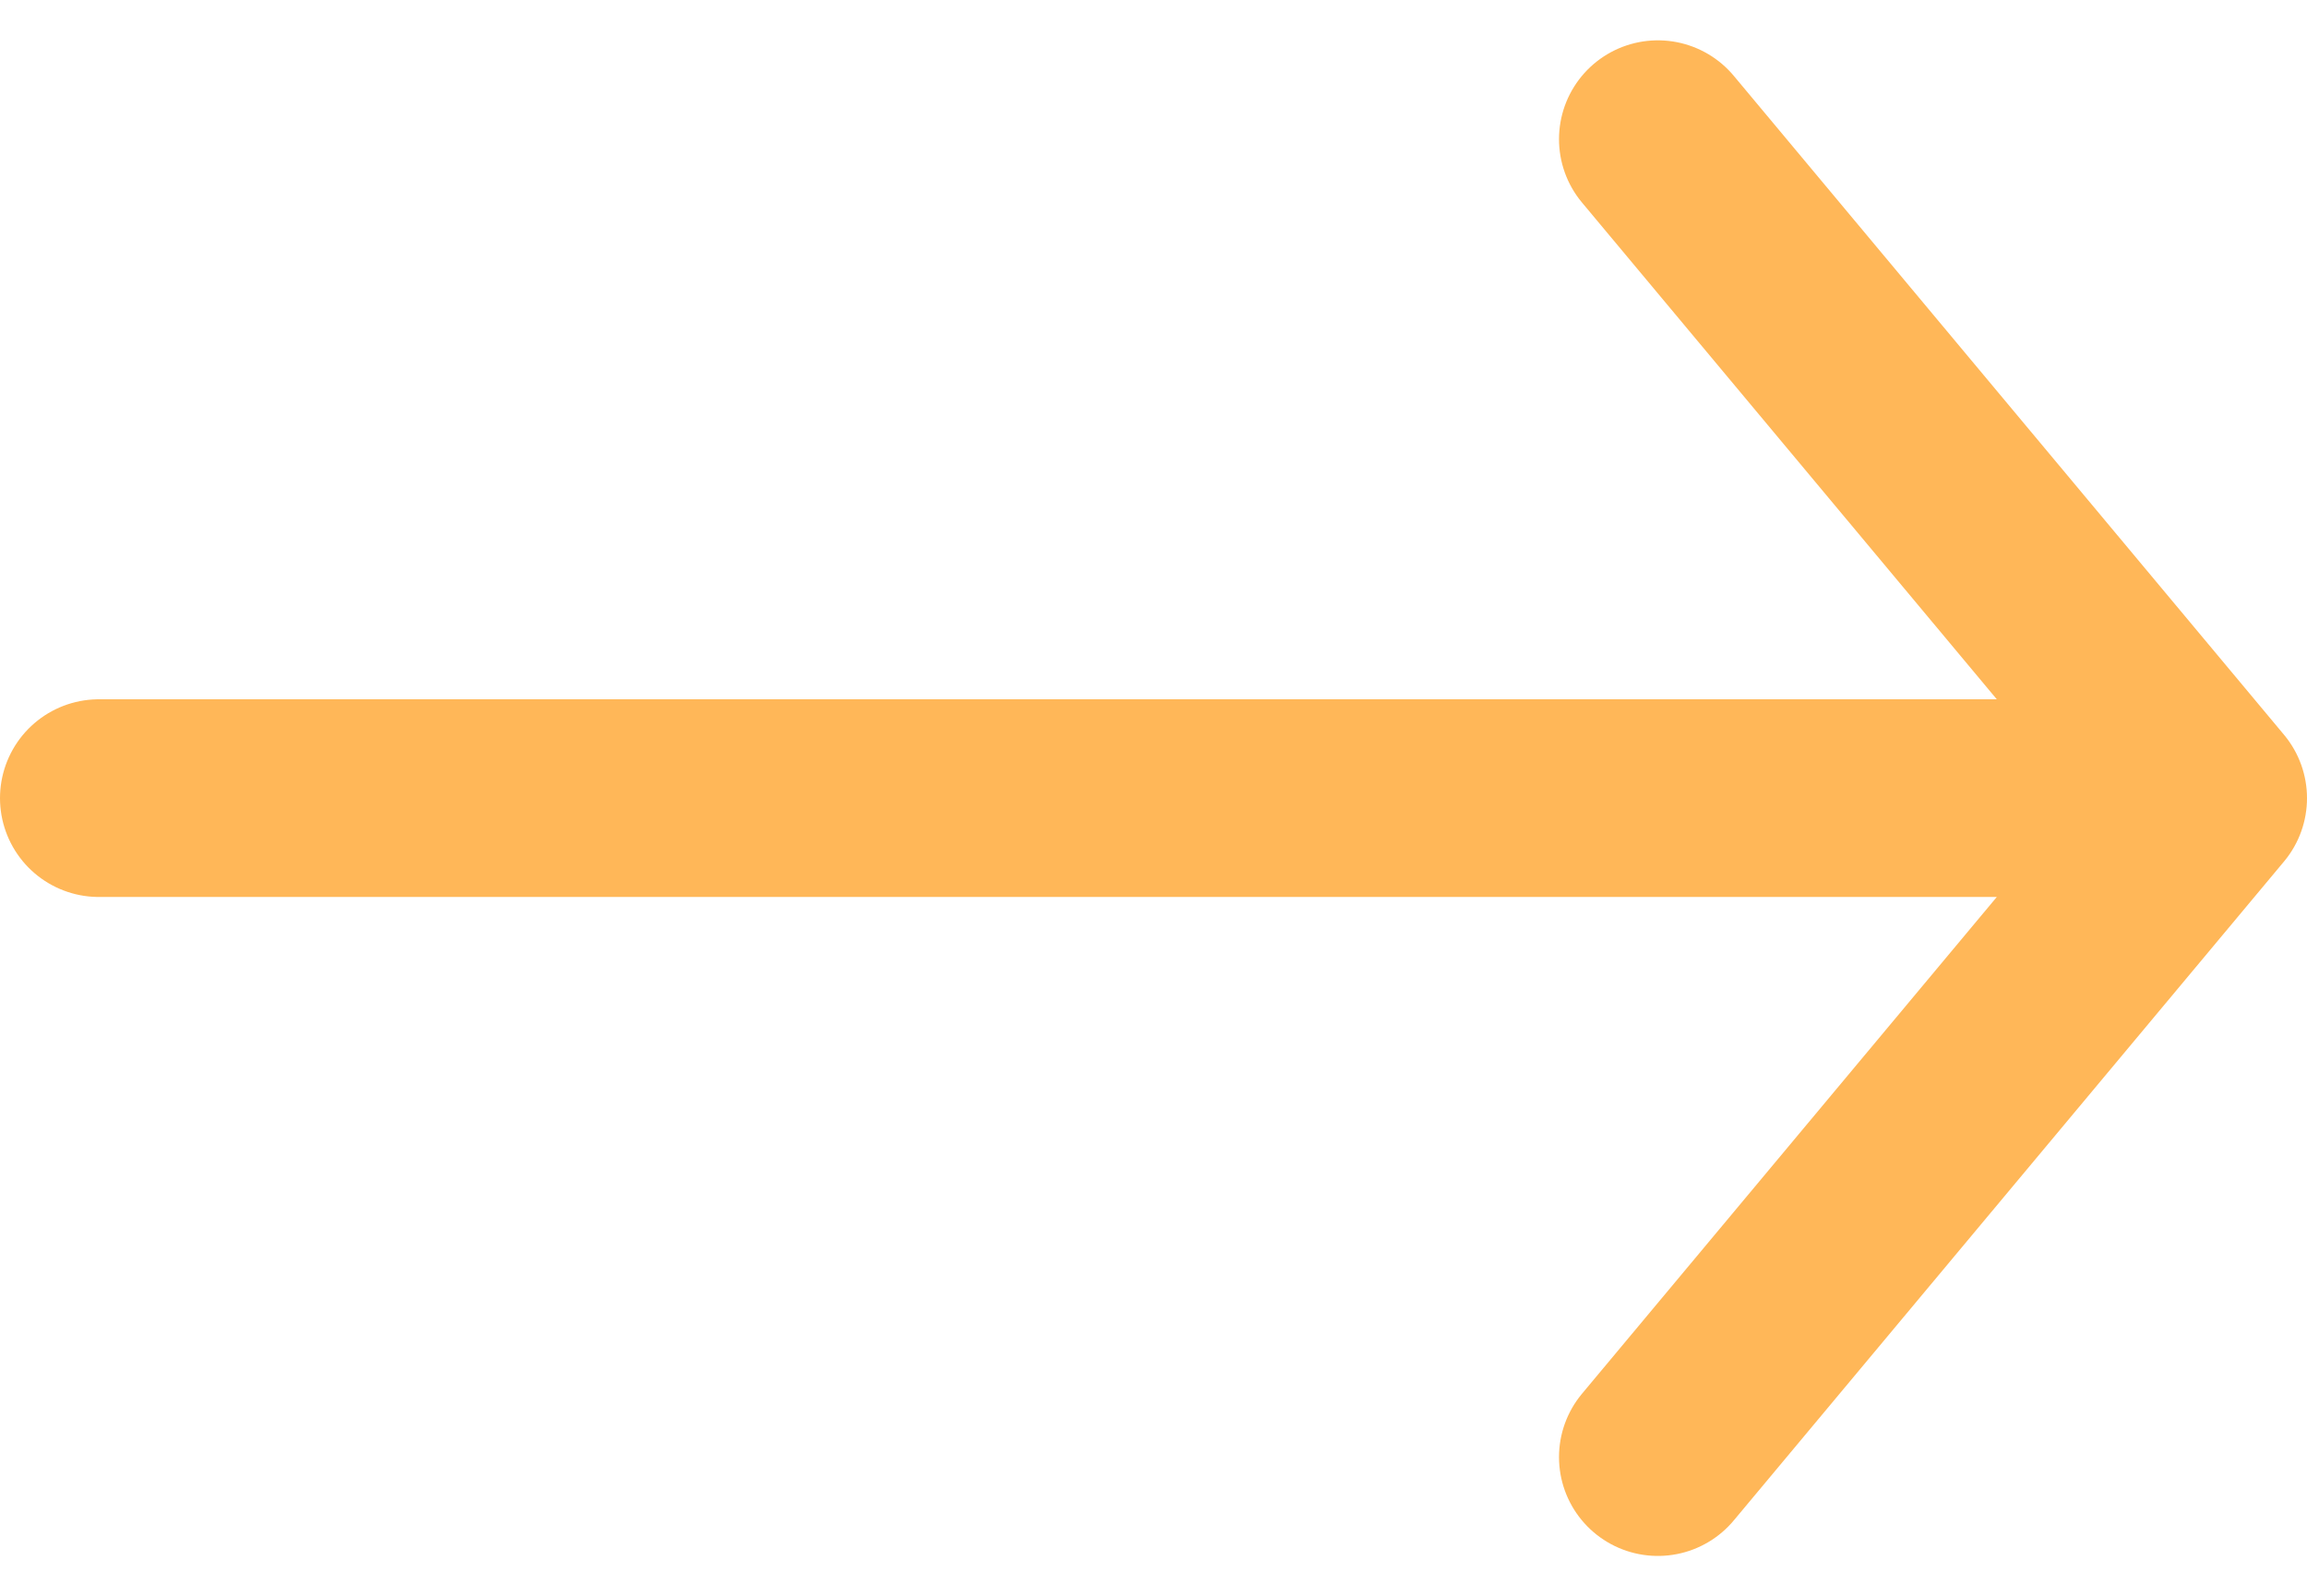 <svg xmlns="http://www.w3.org/2000/svg" width="17.5" height="12.113" viewBox="0 0 17.5 12.113">
  <g id="join_arrow" data-name="join arrow" transform="translate(19 17.806) rotate(180)">
    <path id="Path_68" data-name="Path 68" d="M6.424,6.75l-4.174,5,4.174,5m-4.174-5h16" transform="translate(0 0)" fill="none" stroke="#ffb758" stroke-linecap="round" stroke-linejoin="round" stroke-width="1.5"/>
  </g>
</svg>
